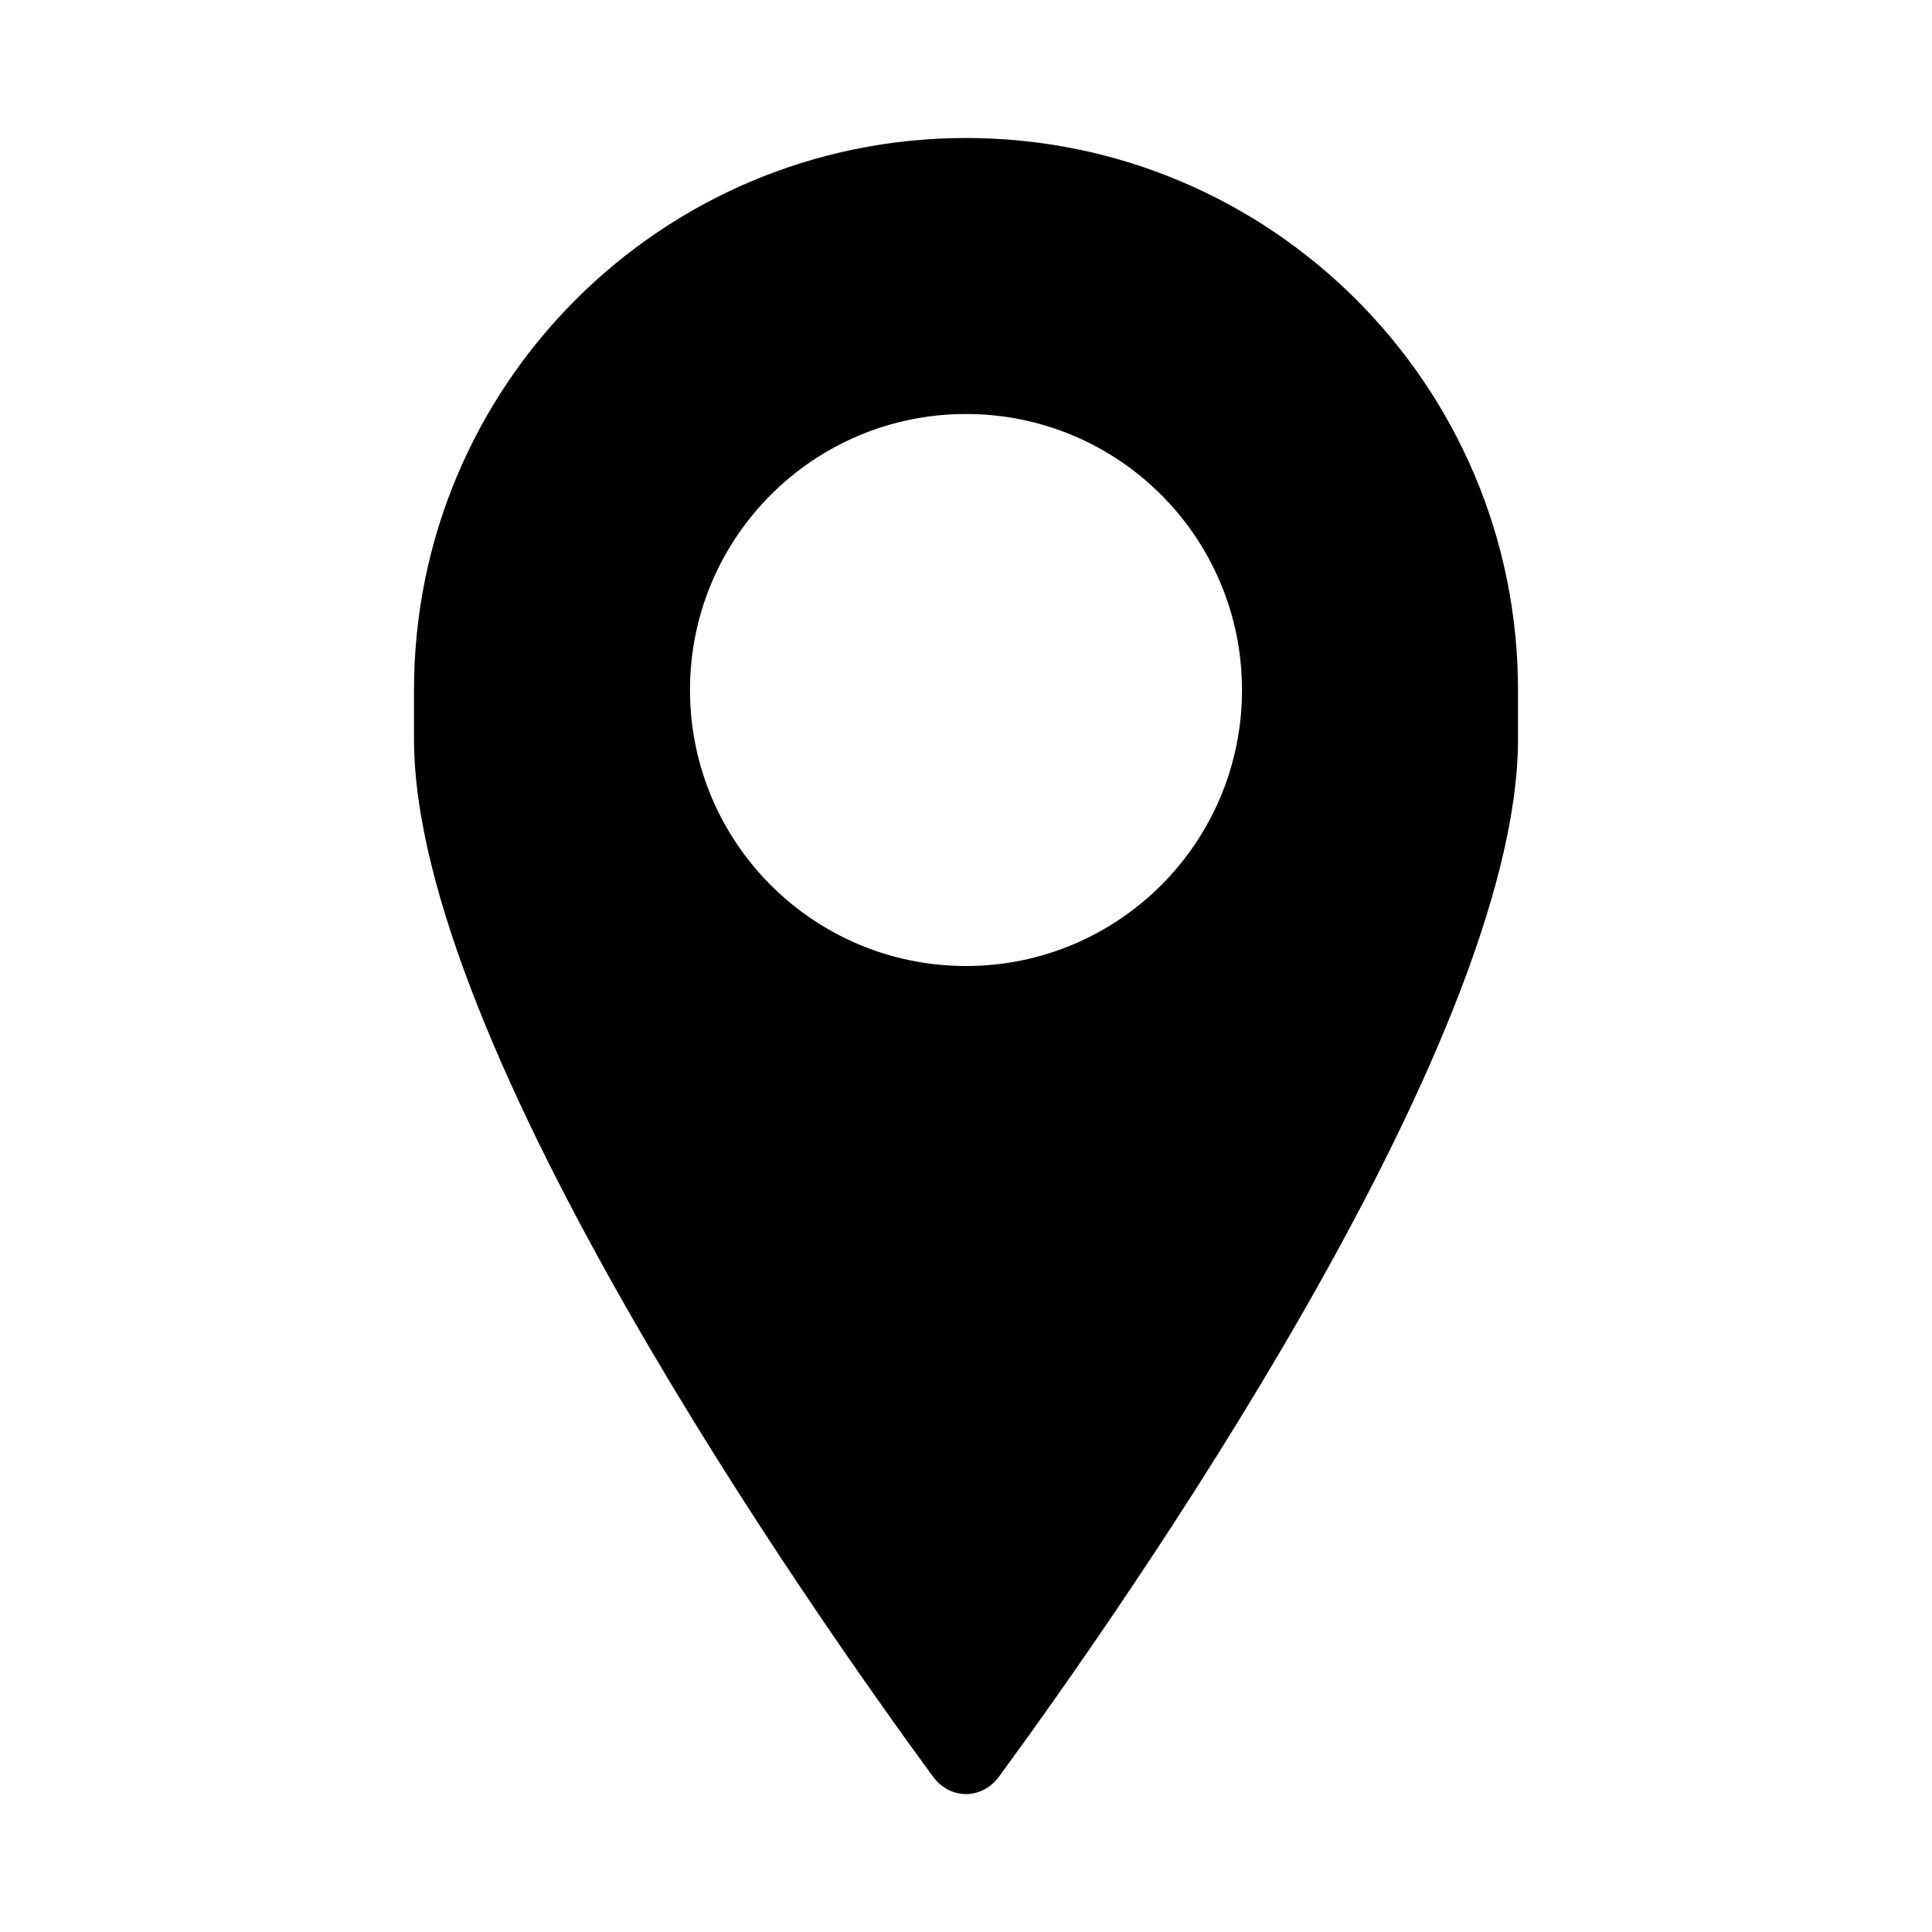 <svg width="14" height="14" viewBox="0 0 14 14" fill="none" xmlns="http://www.w3.org/2000/svg">
<path fill-rule="evenodd" clip-rule="evenodd" d="M11 5V5.355C11 7.579 8.104 11.694 7.24 12.873C7.116 13.043 6.884 13.043 6.76 12.873C5.896 11.694 3 7.579 3 5.355V5C3 2.791 4.791 1 7 1C9.209 1 11 2.791 11 5ZM7 7C8.105 7 9 6.105 9 5C9 3.895 8.105 3 7 3C5.895 3 5 3.895 5 5C5 6.105 5.895 7 7 7Z" fill="black"/>
</svg>
